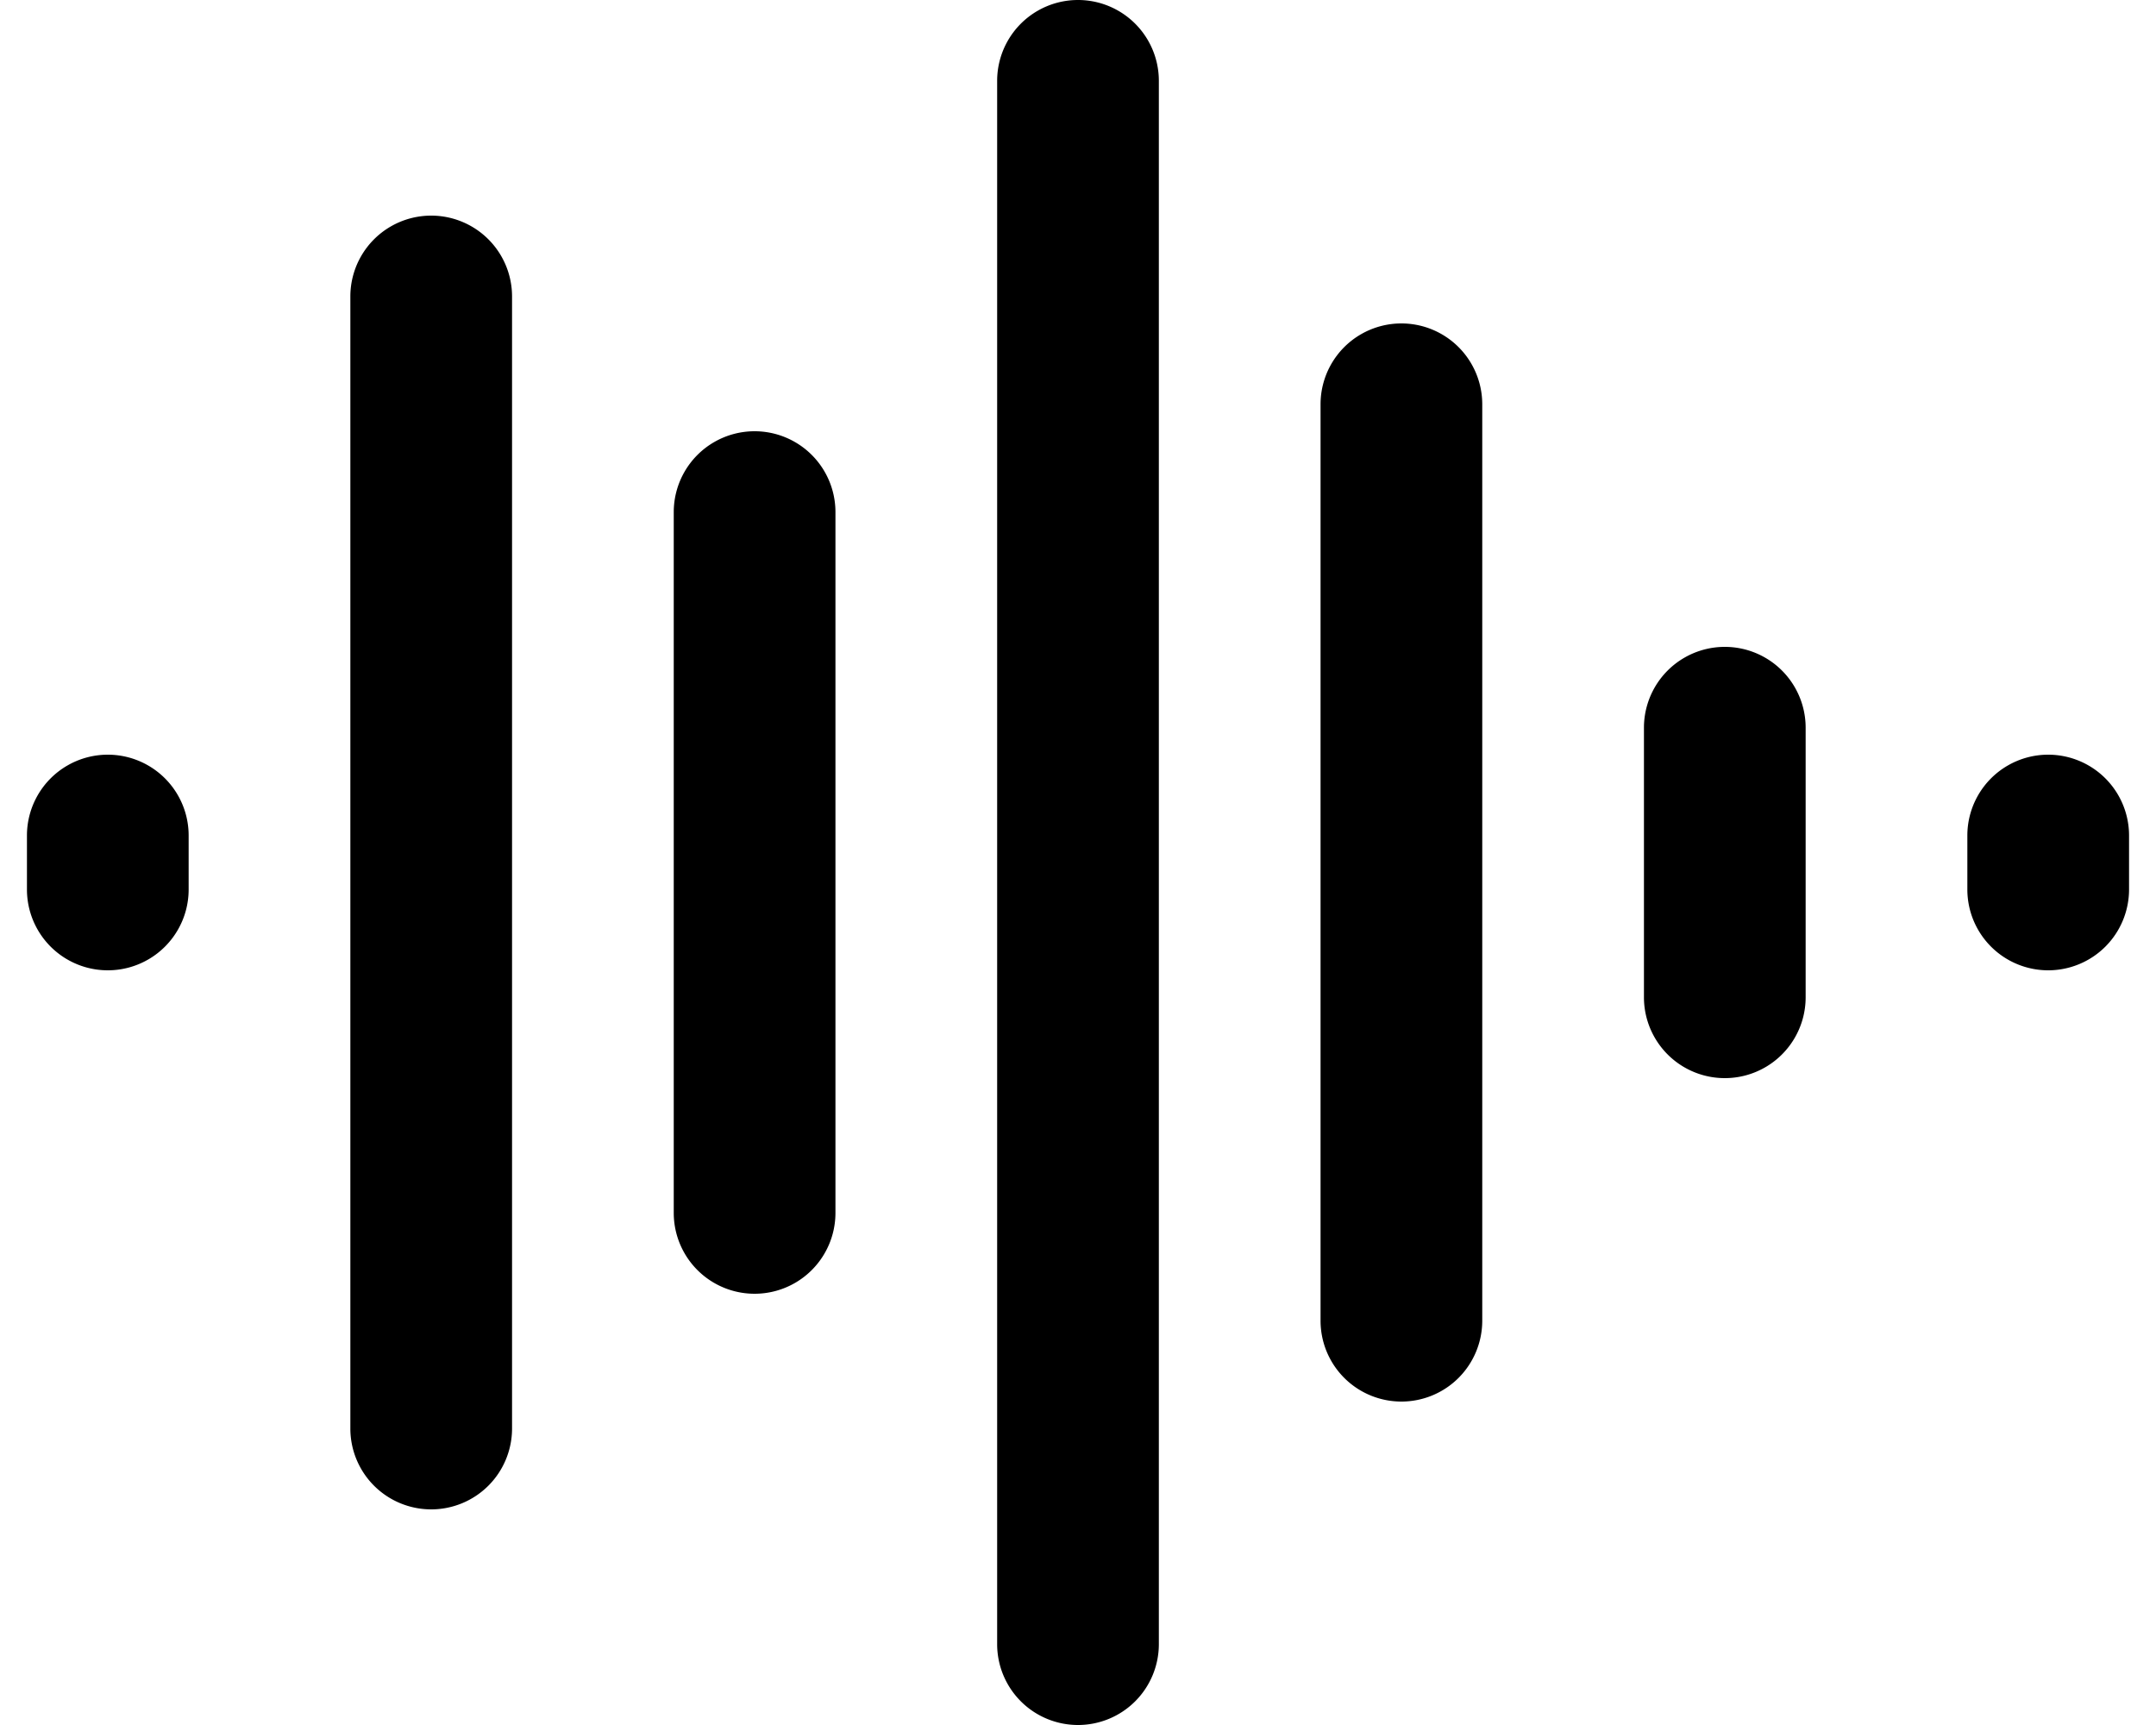 <svg xmlns="http://www.w3.org/2000/svg" viewBox="0 0 20 16" fill="currentColor">
  <path d="M10 16a.75.75 0 0 1-.75-.75V.75a.75.75 0 0 1 1.5 0v14.5A.75.75 0 0 1 10 16zm3-3a.75.75 0 0 1-.75-.75v-8.5a.75.75 0 0 1 1.5 0v8.5A.75.75 0 0 1 13 13zm2.25-3.75a.75.75 0 0 0 1.5 0v-2.5a.75.75 0 0 0-1.5 0v2.5zM19 9a.75.75 0 0 1-.75-.75v-.5a.75.75 0 0 1 1.5 0v.5A.75.75 0 0 1 19 9zM.25 8.25a.75.75 0 0 0 1.5 0v-.5a.75.75 0 0 0-1.5 0v.5zM4 14a.75.75 0 0 1-.75-.75V2.75a.75.75 0 0 1 1.5 0v10.5A.75.75 0 0 1 4 14zm2.25-2.75a.75.75 0 0 0 1.5 0v-6.5a.75.75 0 0 0-1.5 0v6.5z"/>
</svg>
